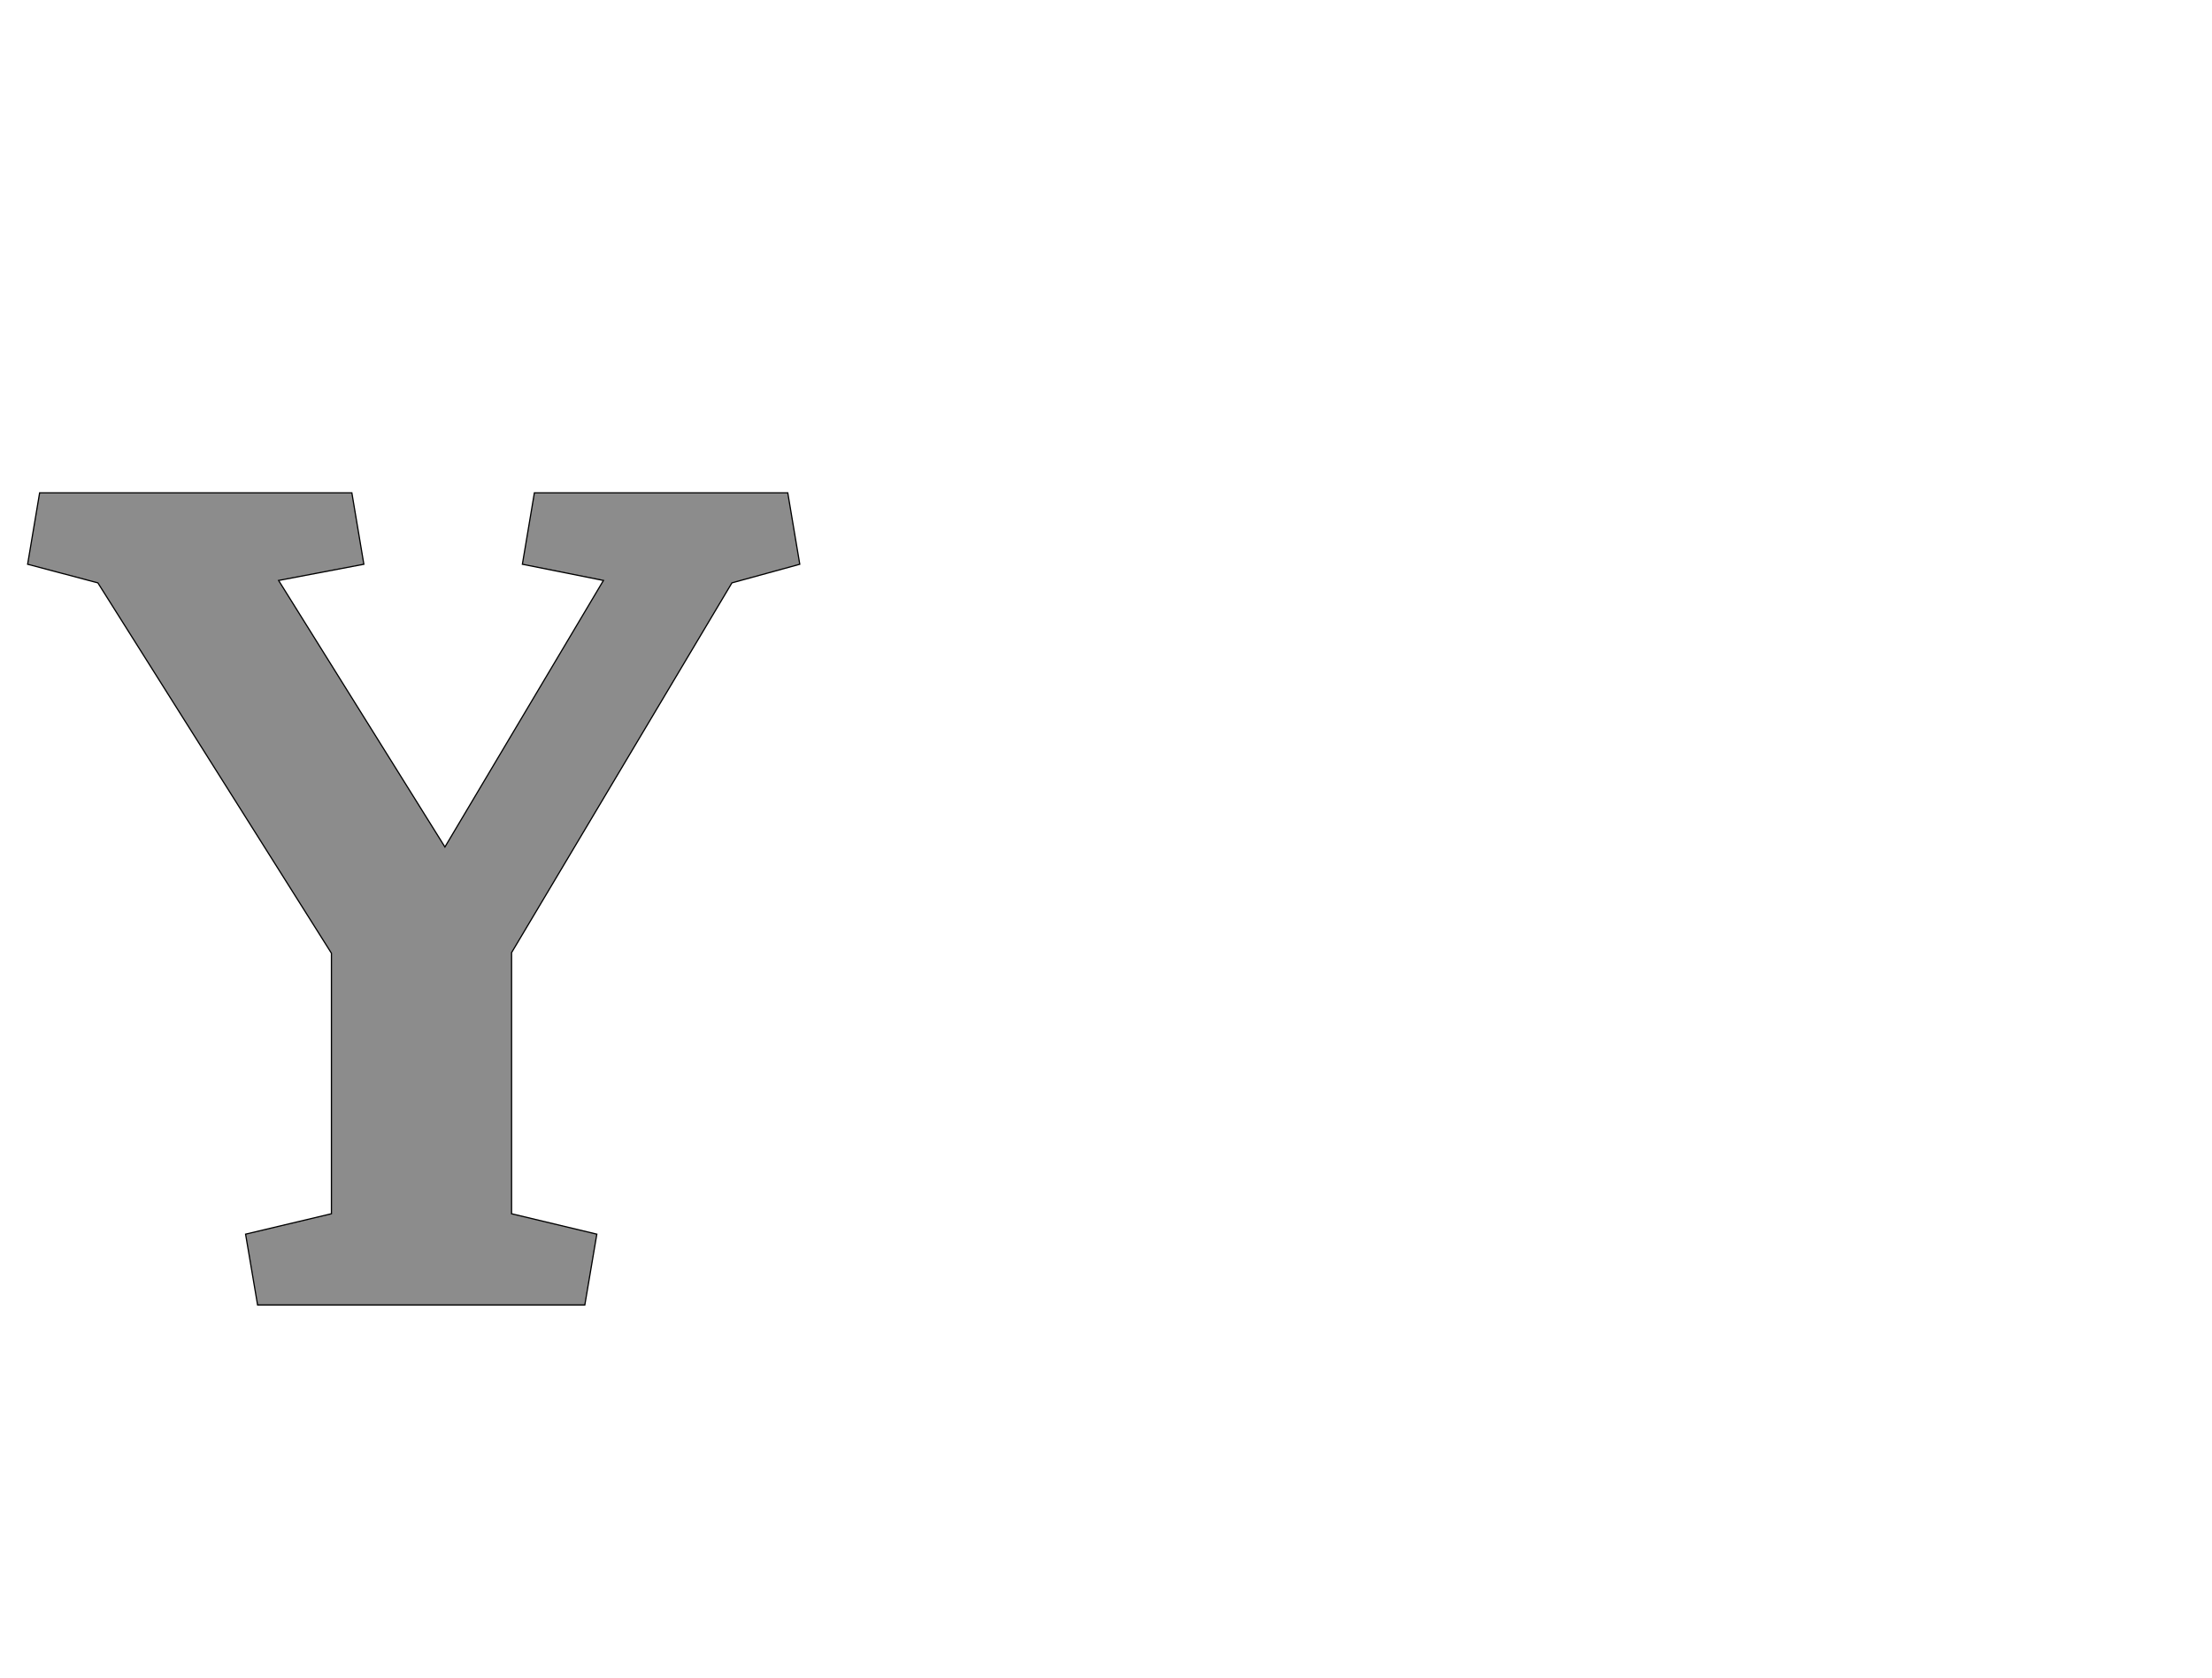 <!--
BEGIN METADATA

BBOX_X_MIN -54
BBOX_Y_MIN 0
BBOX_X_MAX 1232
BBOX_Y_MAX 1353
WIDTH 1286
HEIGHT 1353
H_BEARING_X -54
H_BEARING_Y 1353
H_ADVANCE 1172
V_BEARING_X -640
V_BEARING_Y 721
V_ADVANCE 2795
ORIGIN_X 0
ORIGIN_Y 0

END METADATA
-->

<svg width='3684px' height='2795px' xmlns='http://www.w3.org/2000/svg' version='1.1'>

 <!-- make sure glyph is visible within svg window -->
 <g fill-rule='nonzero'  transform='translate(100 2174)'>

  <!-- draw actual outline using lines and Bezier curves-->
  <path fill='black' stroke='black' fill-opacity='0.45'  stroke-width='2'  d='
 M 452,-586
 L 63,-1203
 L -54,-1234
 L -34,-1353
 L 486,-1353
 L 506,-1234
 L 364,-1207
 L 641,-763
 L 905,-1207
 L 770,-1234
 L 790,-1353
 L 1212,-1353
 L 1232,-1234
 L 1119,-1203
 L 752,-587
 L 752,-152
 L 894,-118
 L 874,0
 L 329,0
 L 309,-118
 L 452,-152
 L 452,-586
 Z

  '/>
 </g>
</svg>
